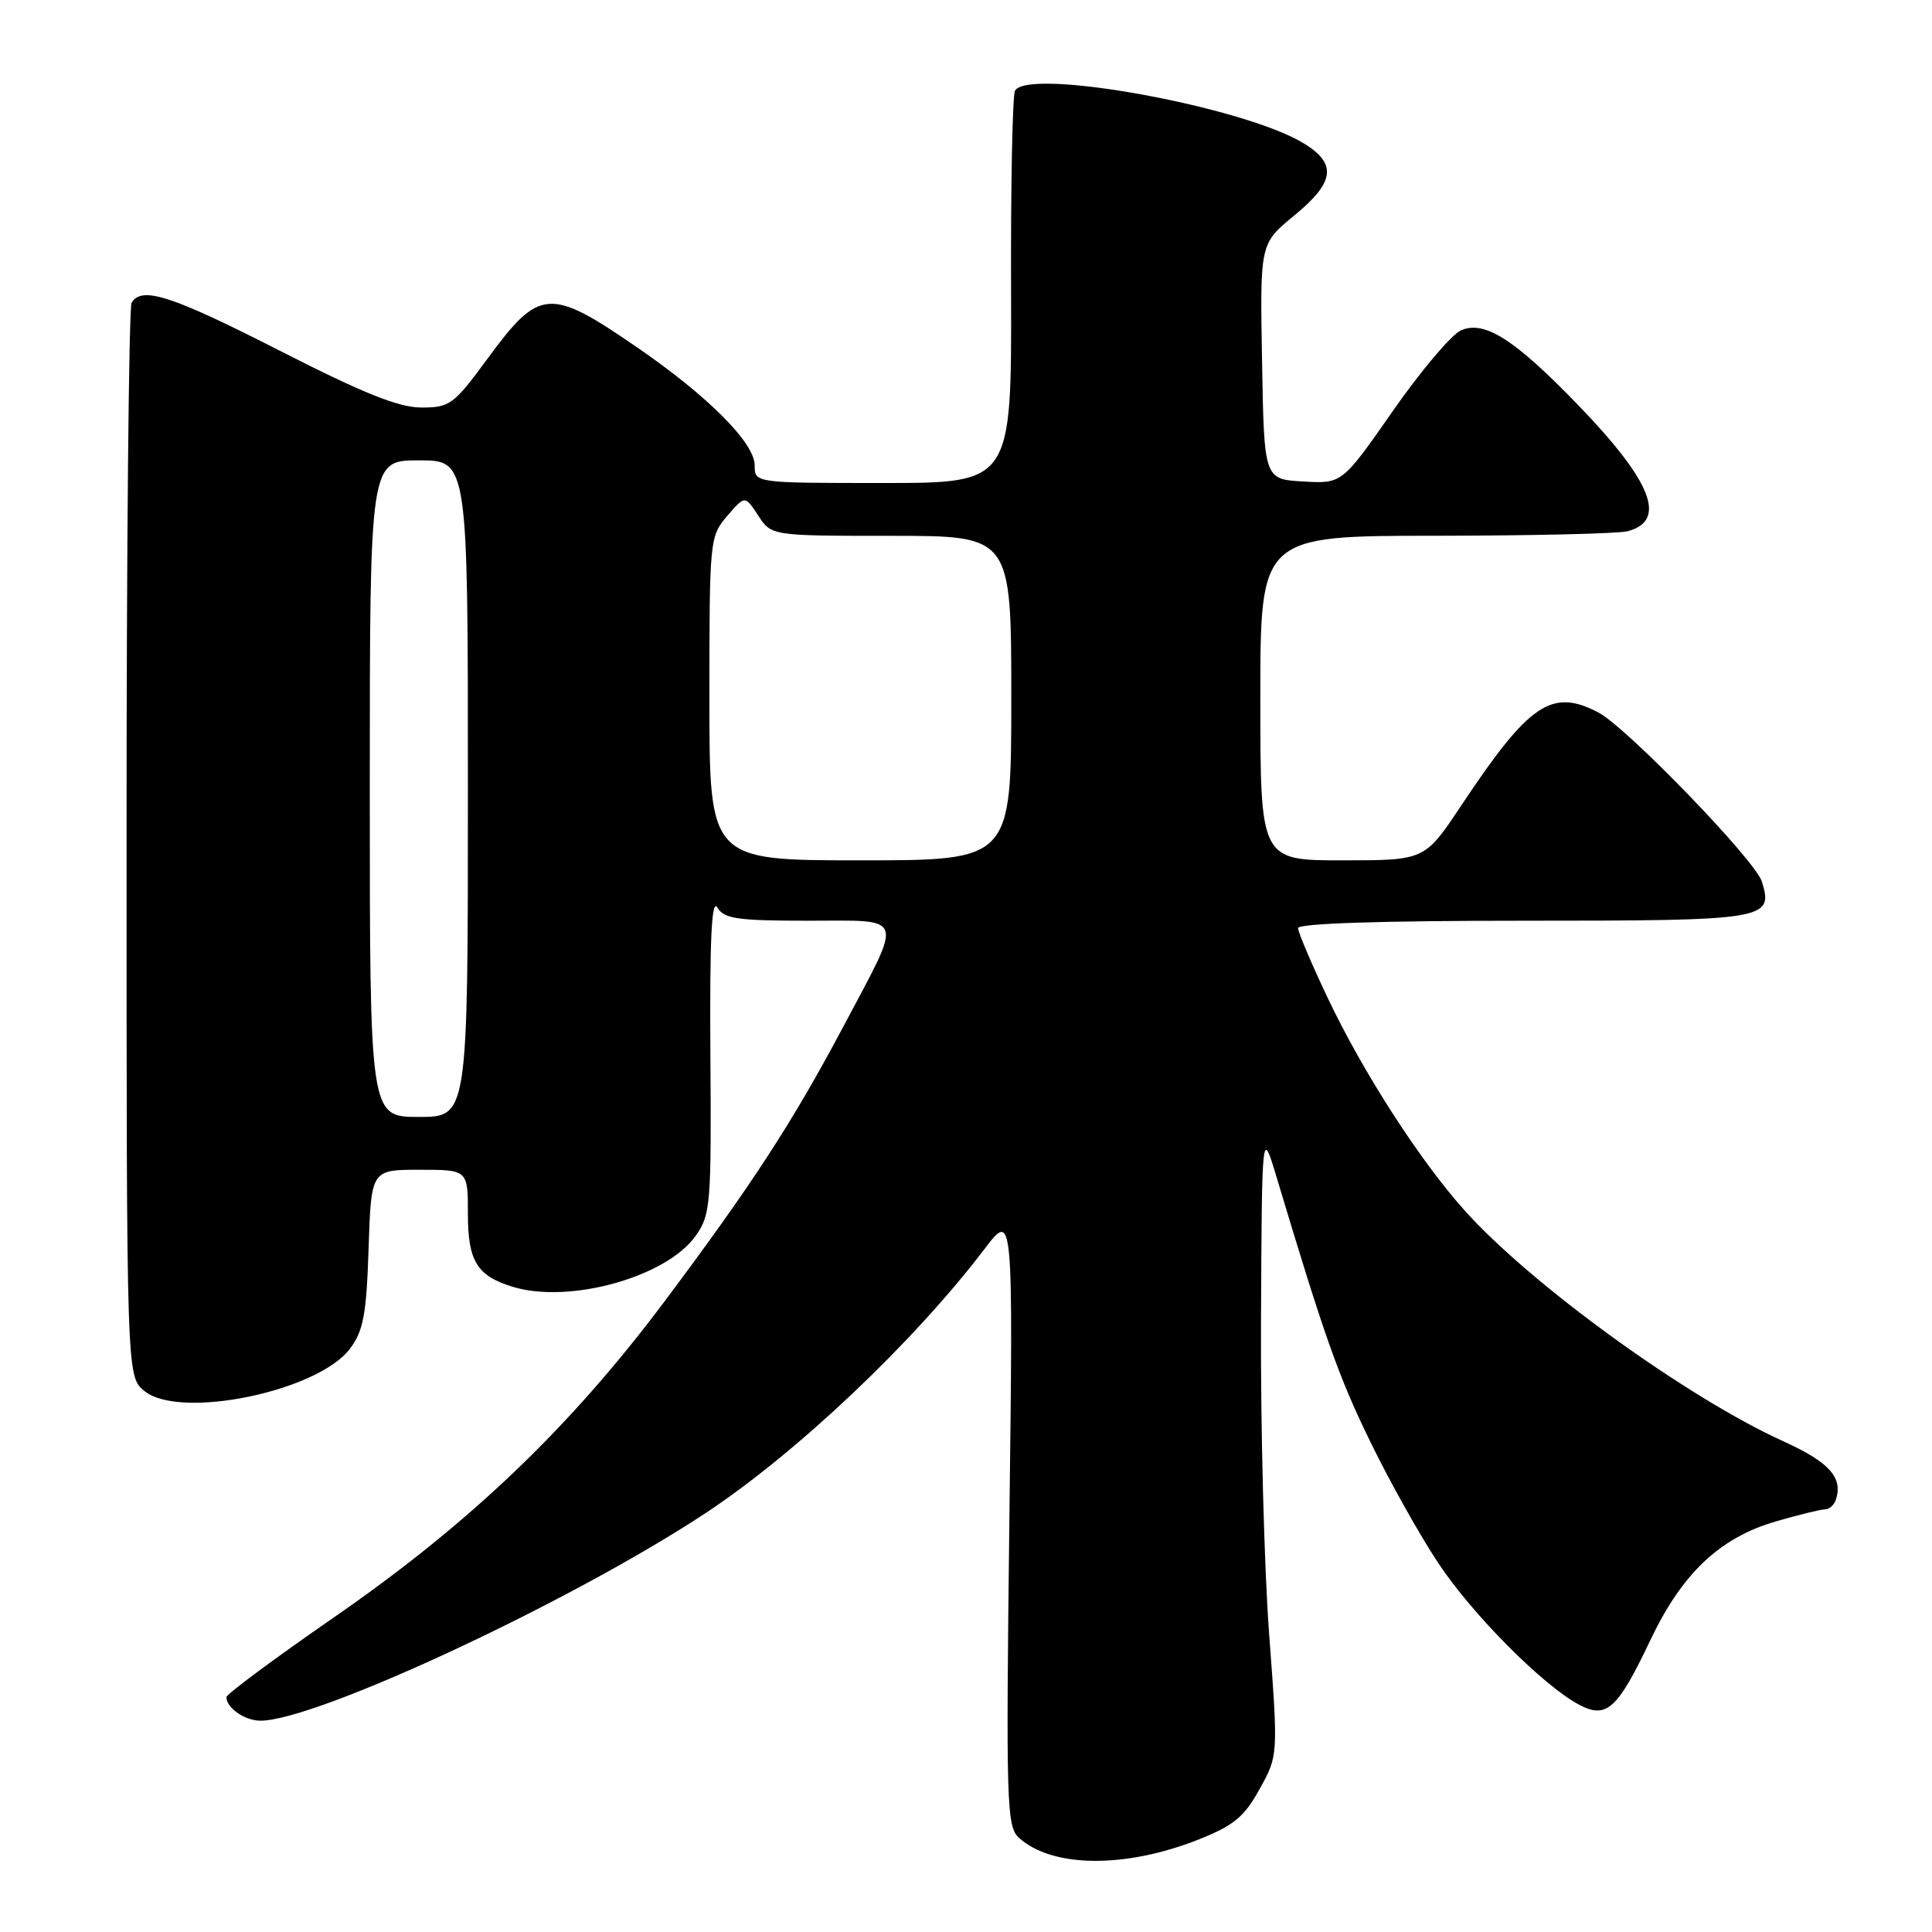 <?xml version="1.0" encoding="UTF-8" standalone="no"?>
<!DOCTYPE svg PUBLIC "-//W3C//DTD SVG 1.1//EN" "http://www.w3.org/Graphics/SVG/1.1/DTD/svg11.dtd" >
<svg xmlns="http://www.w3.org/2000/svg" xmlns:xlink="http://www.w3.org/1999/xlink" version="1.1" viewBox="0 0 256 256">
 <g >
 <path fill="currentColor"
d=" M 158.86 243.73 C 163.50 241.88 164.88 240.74 166.91 237.05 C 169.37 232.61 169.37 232.61 168.17 216.55 C 167.51 207.72 167.02 189.03 167.09 175.00 C 167.21 149.50 167.21 149.50 169.16 156.00 C 175.48 177.08 177.37 182.42 181.55 190.99 C 184.09 196.22 188.16 203.49 190.60 207.15 C 195.13 213.97 204.52 223.40 209.27 225.90 C 212.88 227.80 214.34 226.47 218.67 217.35 C 222.87 208.49 227.87 203.76 235.29 201.60 C 238.33 200.72 241.26 200.00 241.82 200.00 C 242.38 200.00 243.02 199.44 243.25 198.75 C 244.24 195.81 242.42 193.76 236.37 191.01 C 223.50 185.18 202.73 170.12 193.96 160.27 C 188.02 153.60 180.61 142.08 175.95 132.28 C 173.78 127.70 172.00 123.52 172.00 122.98 C 172.00 122.36 183.02 122.00 201.88 122.00 C 234.15 122.00 235.03 121.86 233.45 116.80 C 232.57 113.98 215.53 96.36 211.80 94.41 C 205.60 91.17 202.64 93.18 193.61 106.75 C 188.79 114.00 188.79 114.00 177.89 114.00 C 167.00 114.00 167.00 114.00 167.00 92.50 C 167.00 71.00 167.00 71.00 190.25 70.99 C 203.04 70.98 214.48 70.71 215.68 70.39 C 220.93 68.98 218.91 63.83 209.14 53.70 C 200.68 44.94 196.66 42.38 193.56 43.79 C 192.30 44.37 188.24 49.17 184.55 54.47 C 177.83 64.10 177.83 64.10 172.67 63.80 C 167.50 63.50 167.50 63.50 167.23 47.89 C 166.95 32.28 166.95 32.28 171.48 28.57 C 176.87 24.15 177.20 21.70 172.75 18.99 C 164.81 14.14 136.38 8.95 134.50 12.00 C 134.16 12.56 133.92 24.48 133.97 38.50 C 134.05 64.00 134.05 64.00 117.03 64.00 C 100.00 64.00 100.00 64.00 100.00 61.66 C 100.00 58.70 93.85 52.52 84.51 46.09 C 72.82 38.04 71.49 38.14 64.61 47.51 C 60.12 53.62 59.61 54.00 55.84 54.00 C 52.84 54.00 48.17 52.13 37.13 46.50 C 22.73 39.16 18.81 37.88 17.44 40.10 C 17.07 40.70 16.76 72.96 16.77 111.79 C 16.77 182.40 16.77 182.40 19.14 184.32 C 23.86 188.15 42.15 184.37 46.40 178.68 C 48.15 176.33 48.56 174.14 48.84 165.43 C 49.18 155.00 49.18 155.00 55.59 155.00 C 62.00 155.00 62.00 155.00 62.00 160.85 C 62.00 167.10 63.20 169.06 67.94 170.51 C 75.44 172.80 88.28 169.23 92.17 163.77 C 94.16 160.96 94.27 159.69 94.13 139.65 C 94.03 124.46 94.29 118.99 95.05 120.25 C 95.95 121.75 97.69 122.00 107.12 122.00 C 120.11 122.00 119.75 120.93 111.76 136.00 C 104.98 148.77 99.60 157.03 88.01 172.50 C 75.51 189.18 62.20 201.90 44.22 214.33 C 36.40 219.74 30.00 224.49 30.00 224.88 C 30.00 226.31 32.45 228.00 34.51 228.00 C 41.90 228.00 75.71 212.23 93.50 200.49 C 105.57 192.51 121.06 177.85 130.45 165.50 C 134.25 160.50 134.25 160.50 133.75 201.21 C 133.29 239.20 133.38 242.03 135.02 243.52 C 139.43 247.51 149.11 247.60 158.86 243.73 Z  M 49.00 104.50 C 49.00 61.00 49.00 61.00 55.50 61.00 C 62.00 61.00 62.00 61.00 62.00 104.50 C 62.00 148.00 62.00 148.00 55.50 148.00 C 49.00 148.00 49.00 148.00 49.00 104.50 Z  M 94.00 92.56 C 94.00 71.47 94.04 71.07 96.36 68.37 C 98.71 65.63 98.71 65.63 100.47 68.32 C 102.23 71.00 102.23 71.00 118.12 71.00 C 134.00 71.00 134.00 71.00 134.00 92.50 C 134.00 114.00 134.00 114.00 114.00 114.00 C 94.00 114.00 94.00 114.00 94.00 92.56 Z "/>
</g>
</svg>